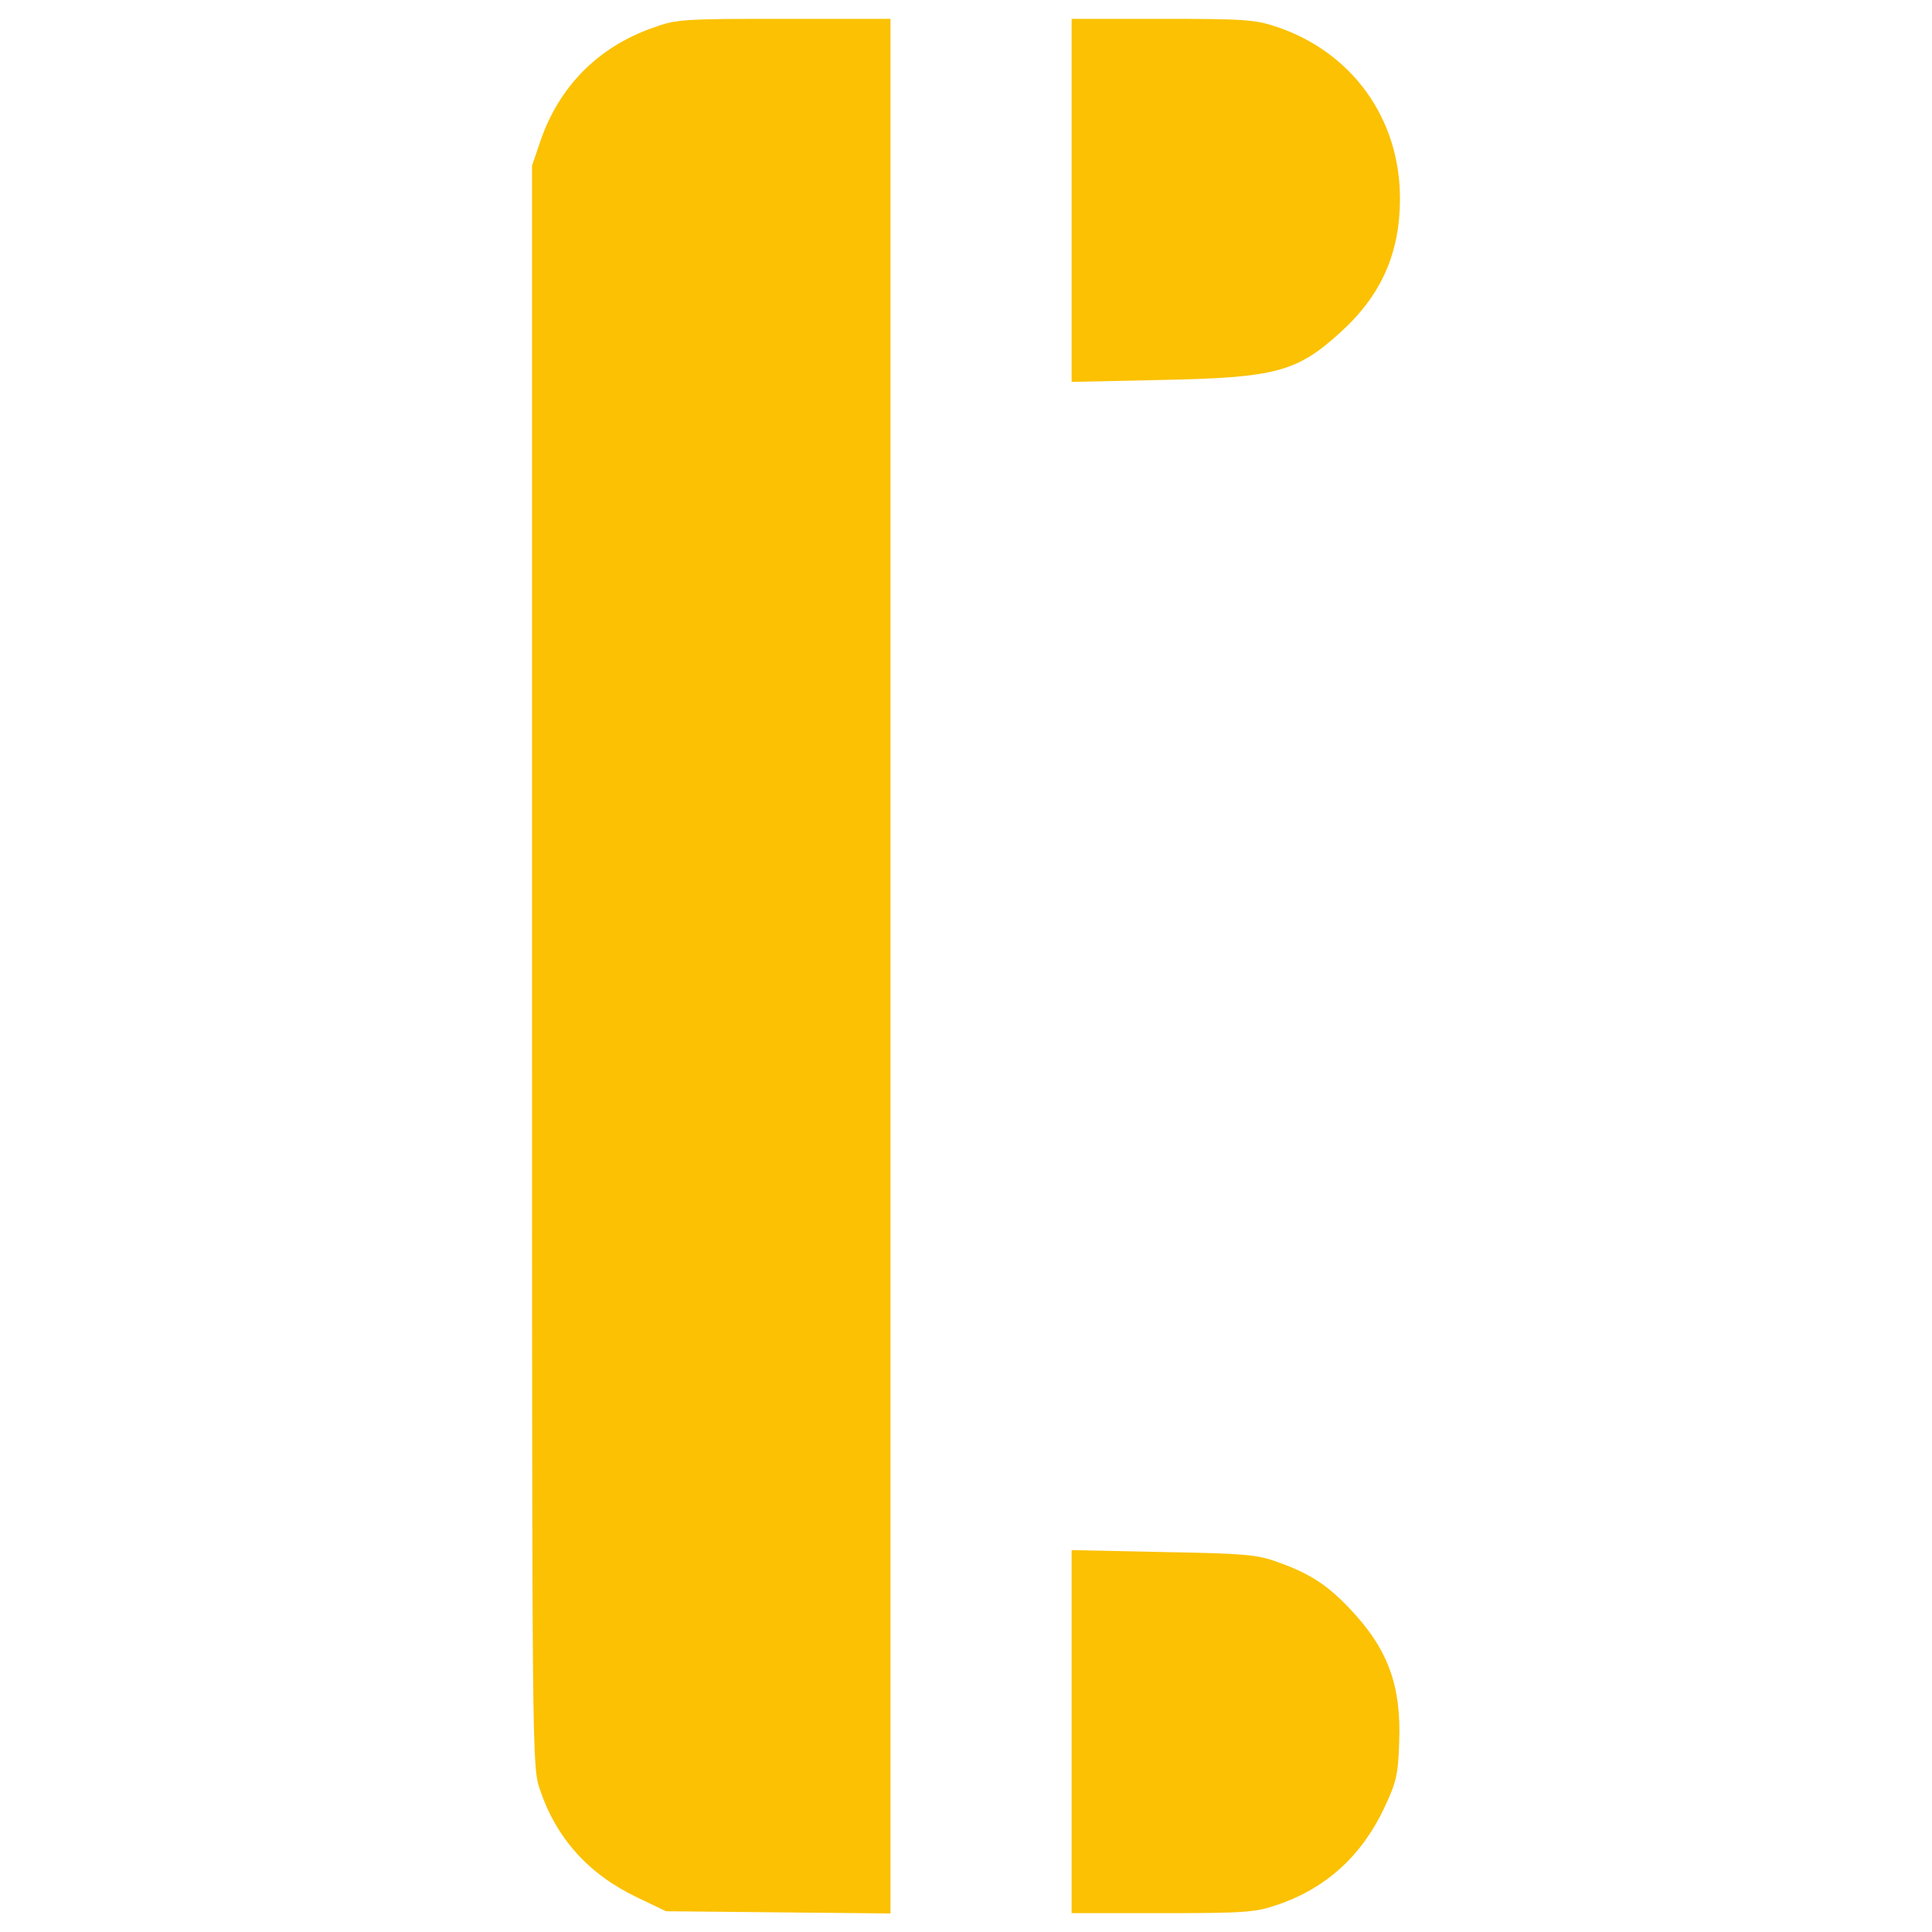 <svg width="24" height="24" viewBox="0 0 24 24" fill="none" xmlns="http://www.w3.org/2000/svg">
<path d="M8.105 0.347C7.425 0.586 6.938 1.083 6.708 1.767L6.609 2.058V12C6.609 21.938 6.609 21.942 6.708 22.233C6.909 22.833 7.312 23.283 7.912 23.569L8.273 23.742L9.67 23.756L11.062 23.77V12.005V0.234H9.741C8.47 0.234 8.4 0.239 8.105 0.347Z" fill="#FBC102"/>
<path d="M13.312 2.489V4.744L14.428 4.72C15.844 4.692 16.111 4.622 16.655 4.125C17.161 3.666 17.391 3.141 17.391 2.466C17.391 1.472 16.795 0.647 15.858 0.333C15.595 0.244 15.455 0.234 14.438 0.234H13.312V2.489Z" fill="#FBC102"/>
<path d="M13.312 21.511V23.766H14.438C15.45 23.766 15.595 23.756 15.853 23.667C16.462 23.466 16.913 23.058 17.194 22.462C17.344 22.144 17.367 22.055 17.381 21.652C17.409 20.939 17.245 20.484 16.762 19.978C16.491 19.692 16.266 19.542 15.863 19.402C15.619 19.312 15.455 19.298 14.452 19.28L13.312 19.256V21.511Z" fill="#FBC102"/>
</svg>
